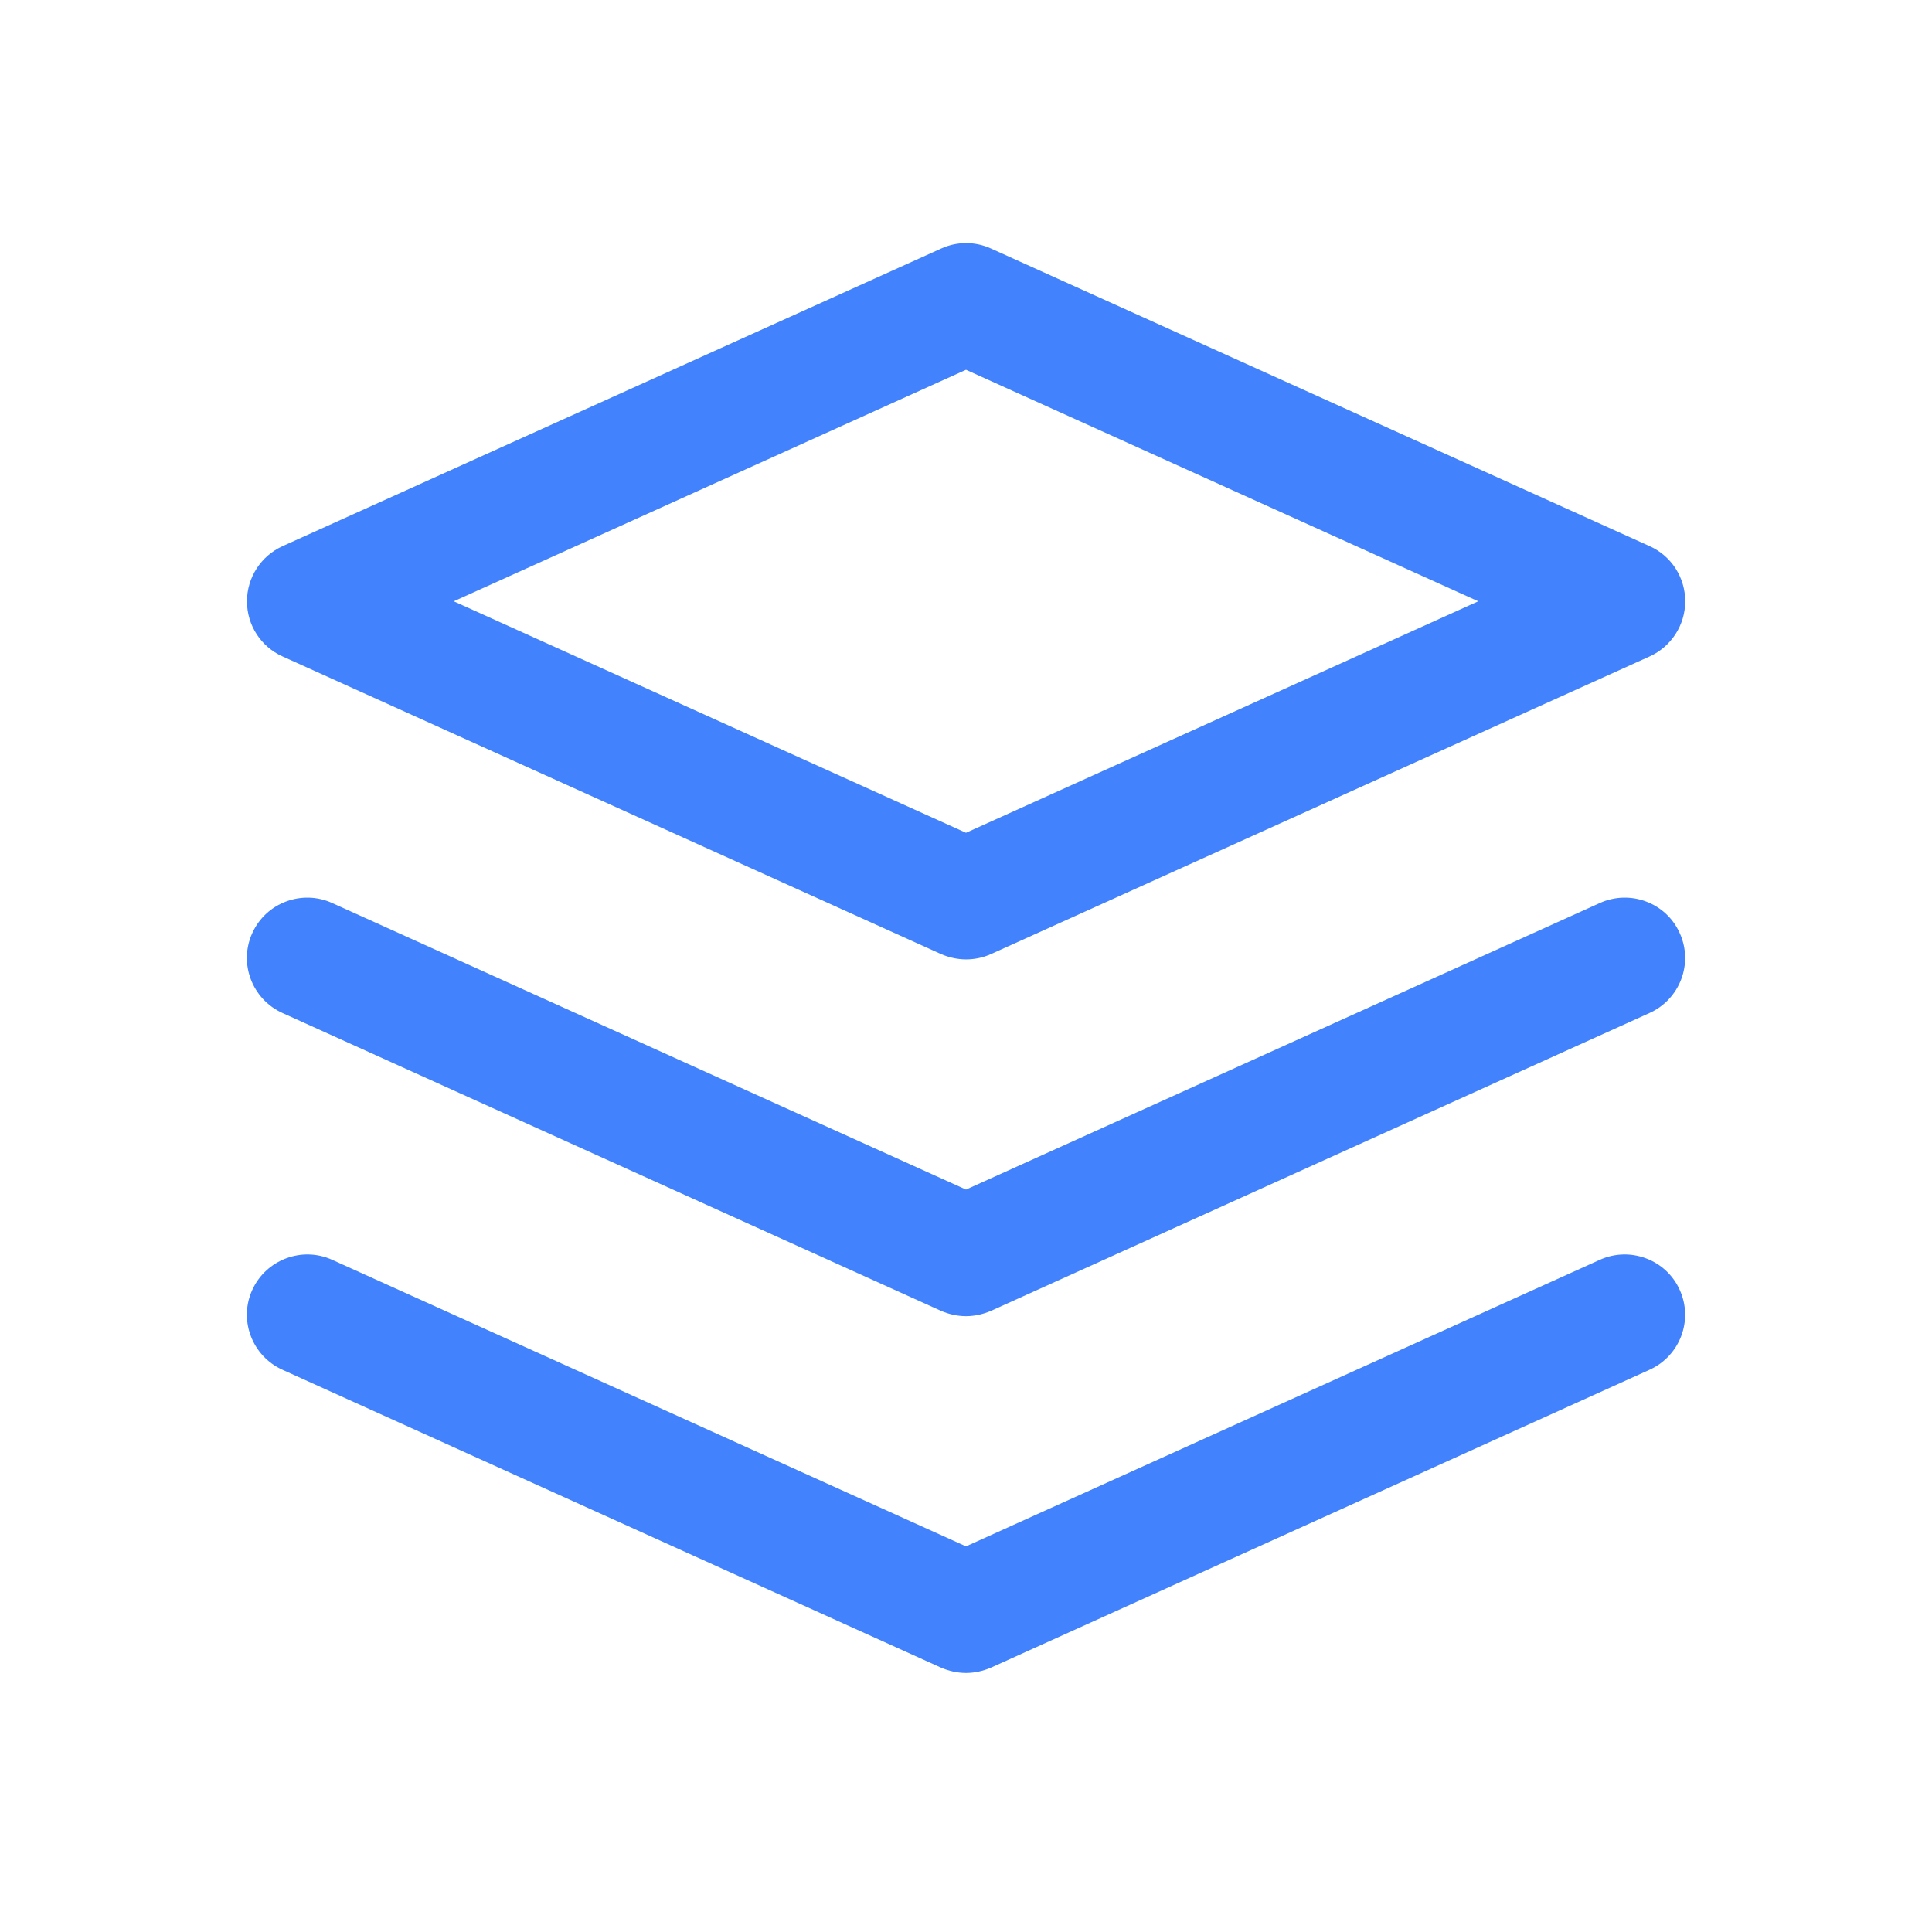 <?xml version="1.0" standalone="no"?><!DOCTYPE svg PUBLIC "-//W3C//DTD SVG 1.1//EN" "http://www.w3.org/Graphics/SVG/1.1/DTD/svg11.dtd"><svg t="1649742754663" class="icon" viewBox="0 0 1024 1024" version="1.1" xmlns="http://www.w3.org/2000/svg" p-id="19784" xmlns:xlink="http://www.w3.org/1999/xlink" width="128" height="128"><defs><style type="text/css">@font-face { font-family: feedback-iconfont; src: url("//at.alicdn.com/t/font_1031158_u69w8yhxdu.woff2?t=1630033759944") format("woff2"), url("//at.alicdn.com/t/font_1031158_u69w8yhxdu.woff?t=1630033759944") format("woff"), url("//at.alicdn.com/t/font_1031158_u69w8yhxdu.ttf?t=1630033759944") format("truetype"); }
</style></defs><path d="M512 508.5c-4.5 0-9-1-13.2-2.8L149.7 347.9c-11.5-5.2-18.8-16.6-18.8-29.2s7.4-24 18.8-29.2l349.2-157.8c8.3-3.8 18-3.8 26.3 0l349.2 157.8c11.5 5.2 18.8 16.6 18.8 29.2s-7.4 24-18.8 29.2L525.2 505.7c-4.2 1.9-8.7 2.8-13.2 2.8zM240.5 318.7L512 441.4l271.5-122.7L512 196 240.5 318.7z" p-id="19785" fill="#4282fd"></path><path d="M512 697.6c-4.5 0-9-1-13.2-2.8L149.7 536.9c-16.1-7.3-23.3-26.3-16-42.3 7.3-16.2 26.4-23.2 42.3-16l336 151.9 336-151.9c16-7.2 35.1-0.2 42.3 16 7.3 16.1 0.1 35-16 42.3L525.2 694.8c-4.2 1.8-8.7 2.8-13.2 2.8z" fill="#4282fd" p-id="19786"></path><path d="M512 886.7c-4.5 0-9-1-13.2-2.8L149.7 726c-16.1-7.3-23.3-26.3-16-42.3 7.3-16.1 26.4-23.2 42.3-16l336 151.9 336-151.9c16-7.2 35.1-0.1 42.3 16 7.3 16.1 0.1 35-16 42.3L525.2 883.9c-4.2 1.8-8.7 2.8-13.2 2.8z" p-id="19787" fill="#4282fd"></path></svg>